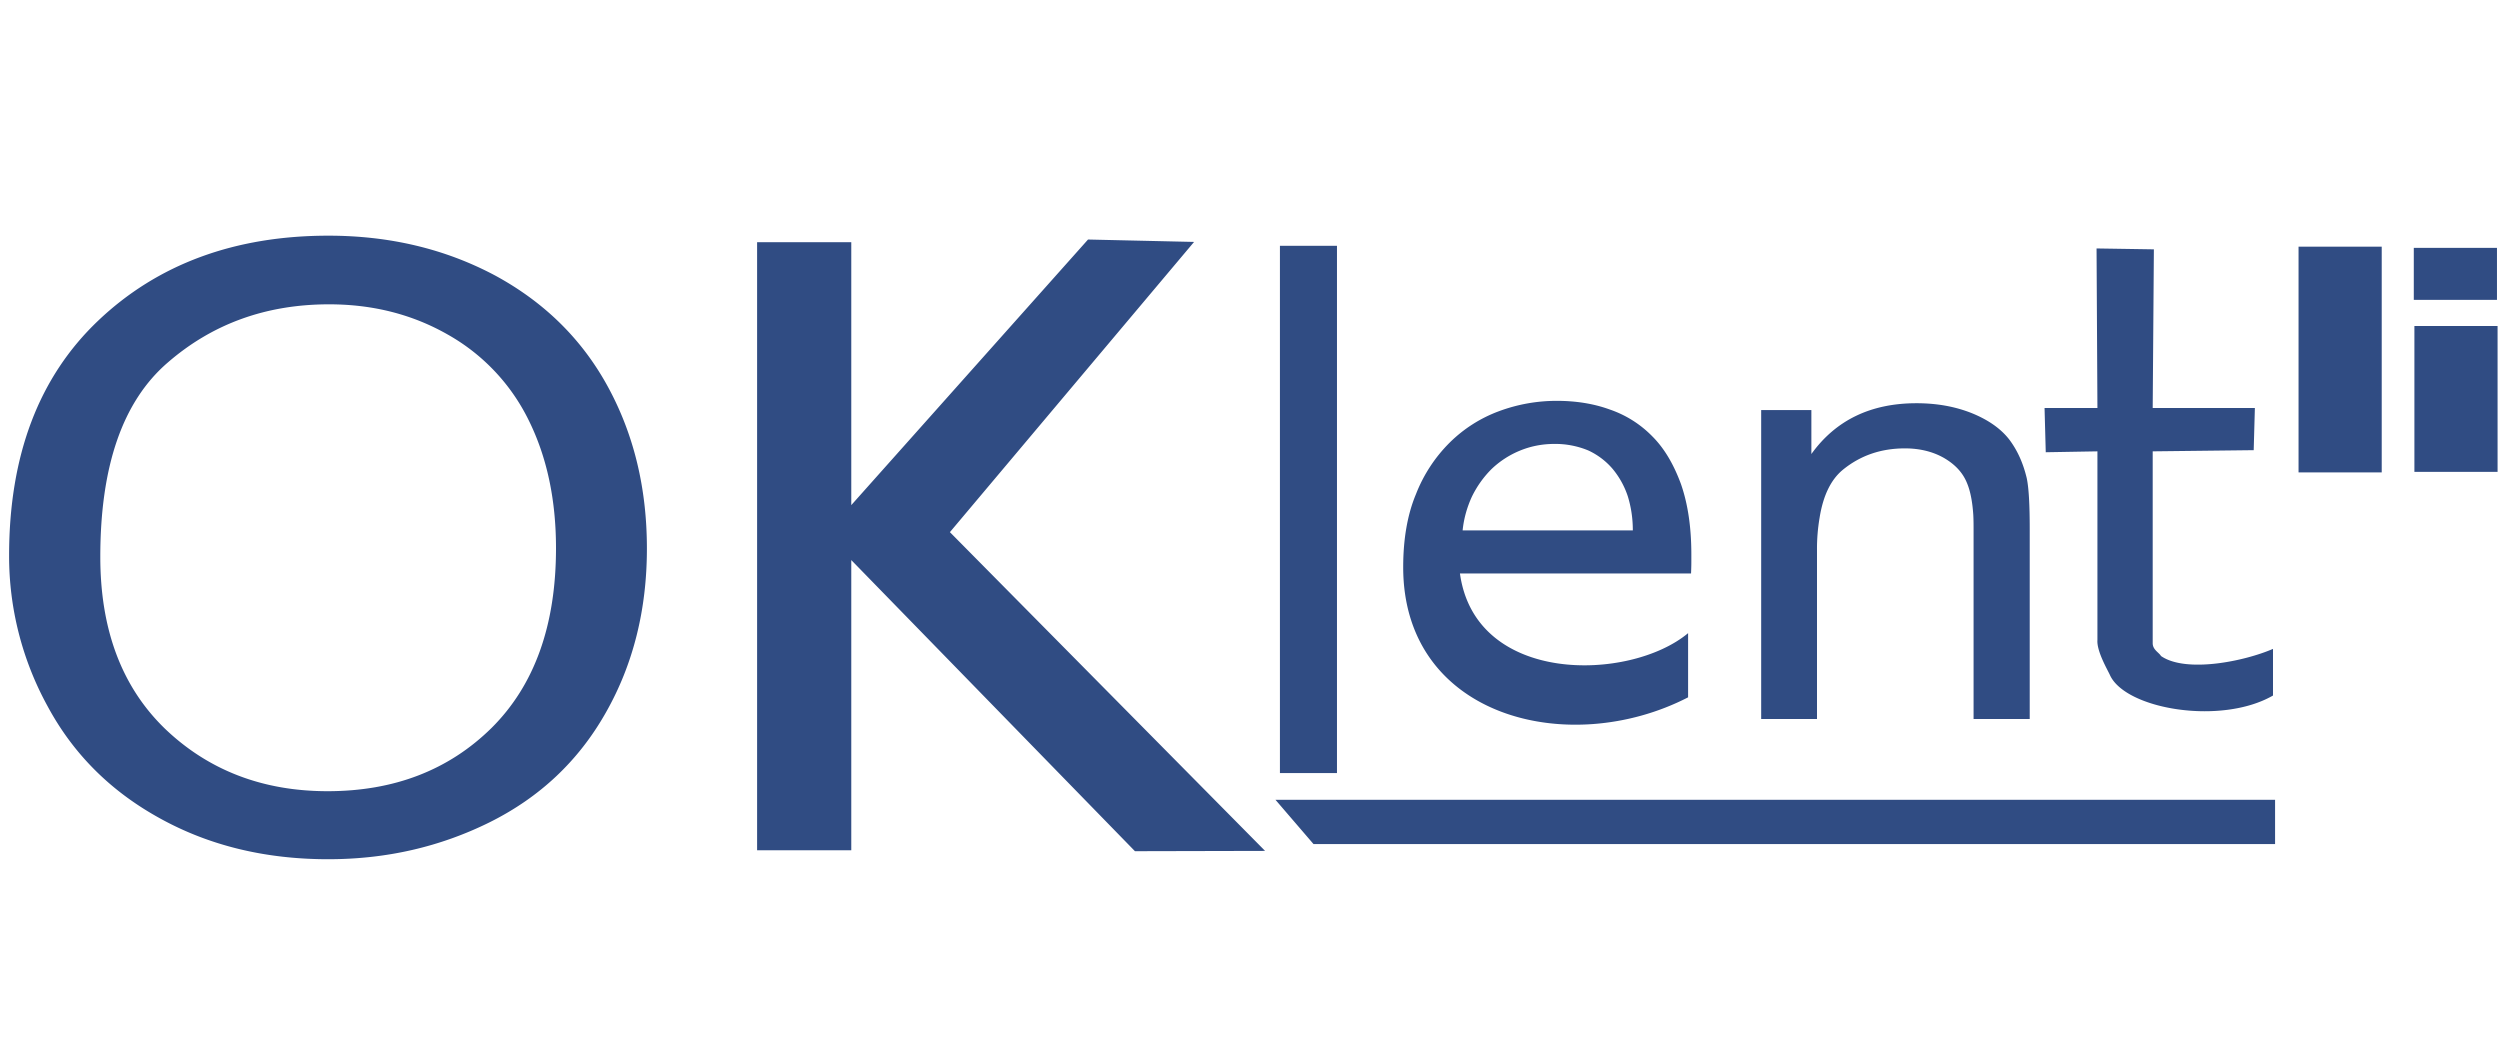 <svg xmlns="http://www.w3.org/2000/svg" width="377.953" height="158.74" viewBox="0 0 100 42">
    <path d="M.364 22.225c0-4.005 1.188-7.142 3.565-9.4 2.376-2.257 5.454-3.398 9.209-3.398 2.46 0 4.681.535 6.666 1.593 1.972 1.069 3.481 2.554 4.515 4.456 1.034 1.9 1.557 4.051 1.557 6.464 0 2.447-.547 4.634-1.64 6.559-1.093 1.936-2.638 3.386-4.634 4.384-2.008.998-4.159 1.486-6.476 1.486-2.52 0-4.765-.547-6.737-1.64-1.985-1.093-3.47-2.59-4.492-4.492a12.465 12.465 0 0 1-1.533-6.012zm61.812-4.468c-.499 0-.962.095-1.39.273a3.638 3.638 0 0 0-1.129.737c-.32.32-.582.69-.784 1.105-.19.416-.32.867-.368 1.343h6.808c0-.487-.07-.939-.202-1.367a3.37 3.37 0 0 0-.606-1.093 2.86 2.86 0 0 0-.974-.737 3.441 3.441 0 0 0-1.355-.261zm5.348 7.569v2.567c-4.777 2.46-11.396.796-11.396-5.205 0-1.117.167-2.103.511-2.923a5.958 5.958 0 0 1 1.355-2.067 5.518 5.518 0 0 1 1.96-1.248 6.612 6.612 0 0 1 2.318-.416c.748 0 1.461.107 2.115.345a4.33 4.33 0 0 1 1.71 1.08c.488.488.856 1.13 1.141 1.902.274.784.416 1.723.416 2.816v.262c0 .07 0 .237-.012.499h-9.244c.618 4.48 6.808 4.325 9.126 2.388zm-16.505 6.666h39.984v1.77H52.54zM96.552 9.915h3.327v2.079h-3.327zm.024 3.125h3.327v5.834h-3.327zm-4.634-3.173h3.327v9.03h-3.327zM90.92 25.956v1.865c-2.08 1.2-5.906.547-6.523-.82-.084-.19-.535-.95-.5-1.402v-7.545l-2.067.036-.048-1.77h2.115l-.035-6.382 2.293.036-.047 6.345h4.087l-.047 1.688-4.04.047v7.676c0 .262.25.368.332.511.998.69 3.327.214 4.48-.285zM70.447 28.76V16.402h2.008v1.759c.974-1.355 2.376-2.032 4.206-2.032.808 0 1.533.13 2.198.392.678.273 1.177.63 1.51 1.058.332.44.558.95.7 1.544.084.393.12 1.07.12 2.044v7.593h-2.246v-7.522c0-.225 0-.451-.012-.653-.036-.535-.12-.95-.25-1.26-.166-.415-.475-.748-.927-1.01-.44-.25-.962-.38-1.556-.38-.963 0-1.783.285-2.484.856-.475.392-.784 1.022-.927 1.9a7.408 7.408 0 0 0-.107 1.32v6.749zM51.197 9.831h2.282v21.092h-2.282zm-7.676-.25l4.242.096-9.767 11.609 12.607 12.75-5.205.012-11.347-11.645v11.609h-3.767V9.689h3.767v10.516zM4.012 22.273c0 2.911.856 5.193 2.579 6.868 1.734 1.664 3.909 2.507 6.511 2.507 2.662 0 4.848-.843 6.56-2.53 1.71-1.7 2.578-4.088 2.578-7.19 0-1.96-.369-3.671-1.105-5.144a7.94 7.94 0 0 0-3.22-3.399c-1.415-.808-2.995-1.212-4.753-1.212-2.508 0-4.658.773-6.453 2.33-1.806 1.556-2.697 4.146-2.697 7.77z" class="fil3" clip-rule="evenodd" fill="#304c83" stroke-width=".012" image-rendering="optimizeQuality" shape-rendering="geometricPrecision" text-rendering="geometricPrecision"/>
</svg>
